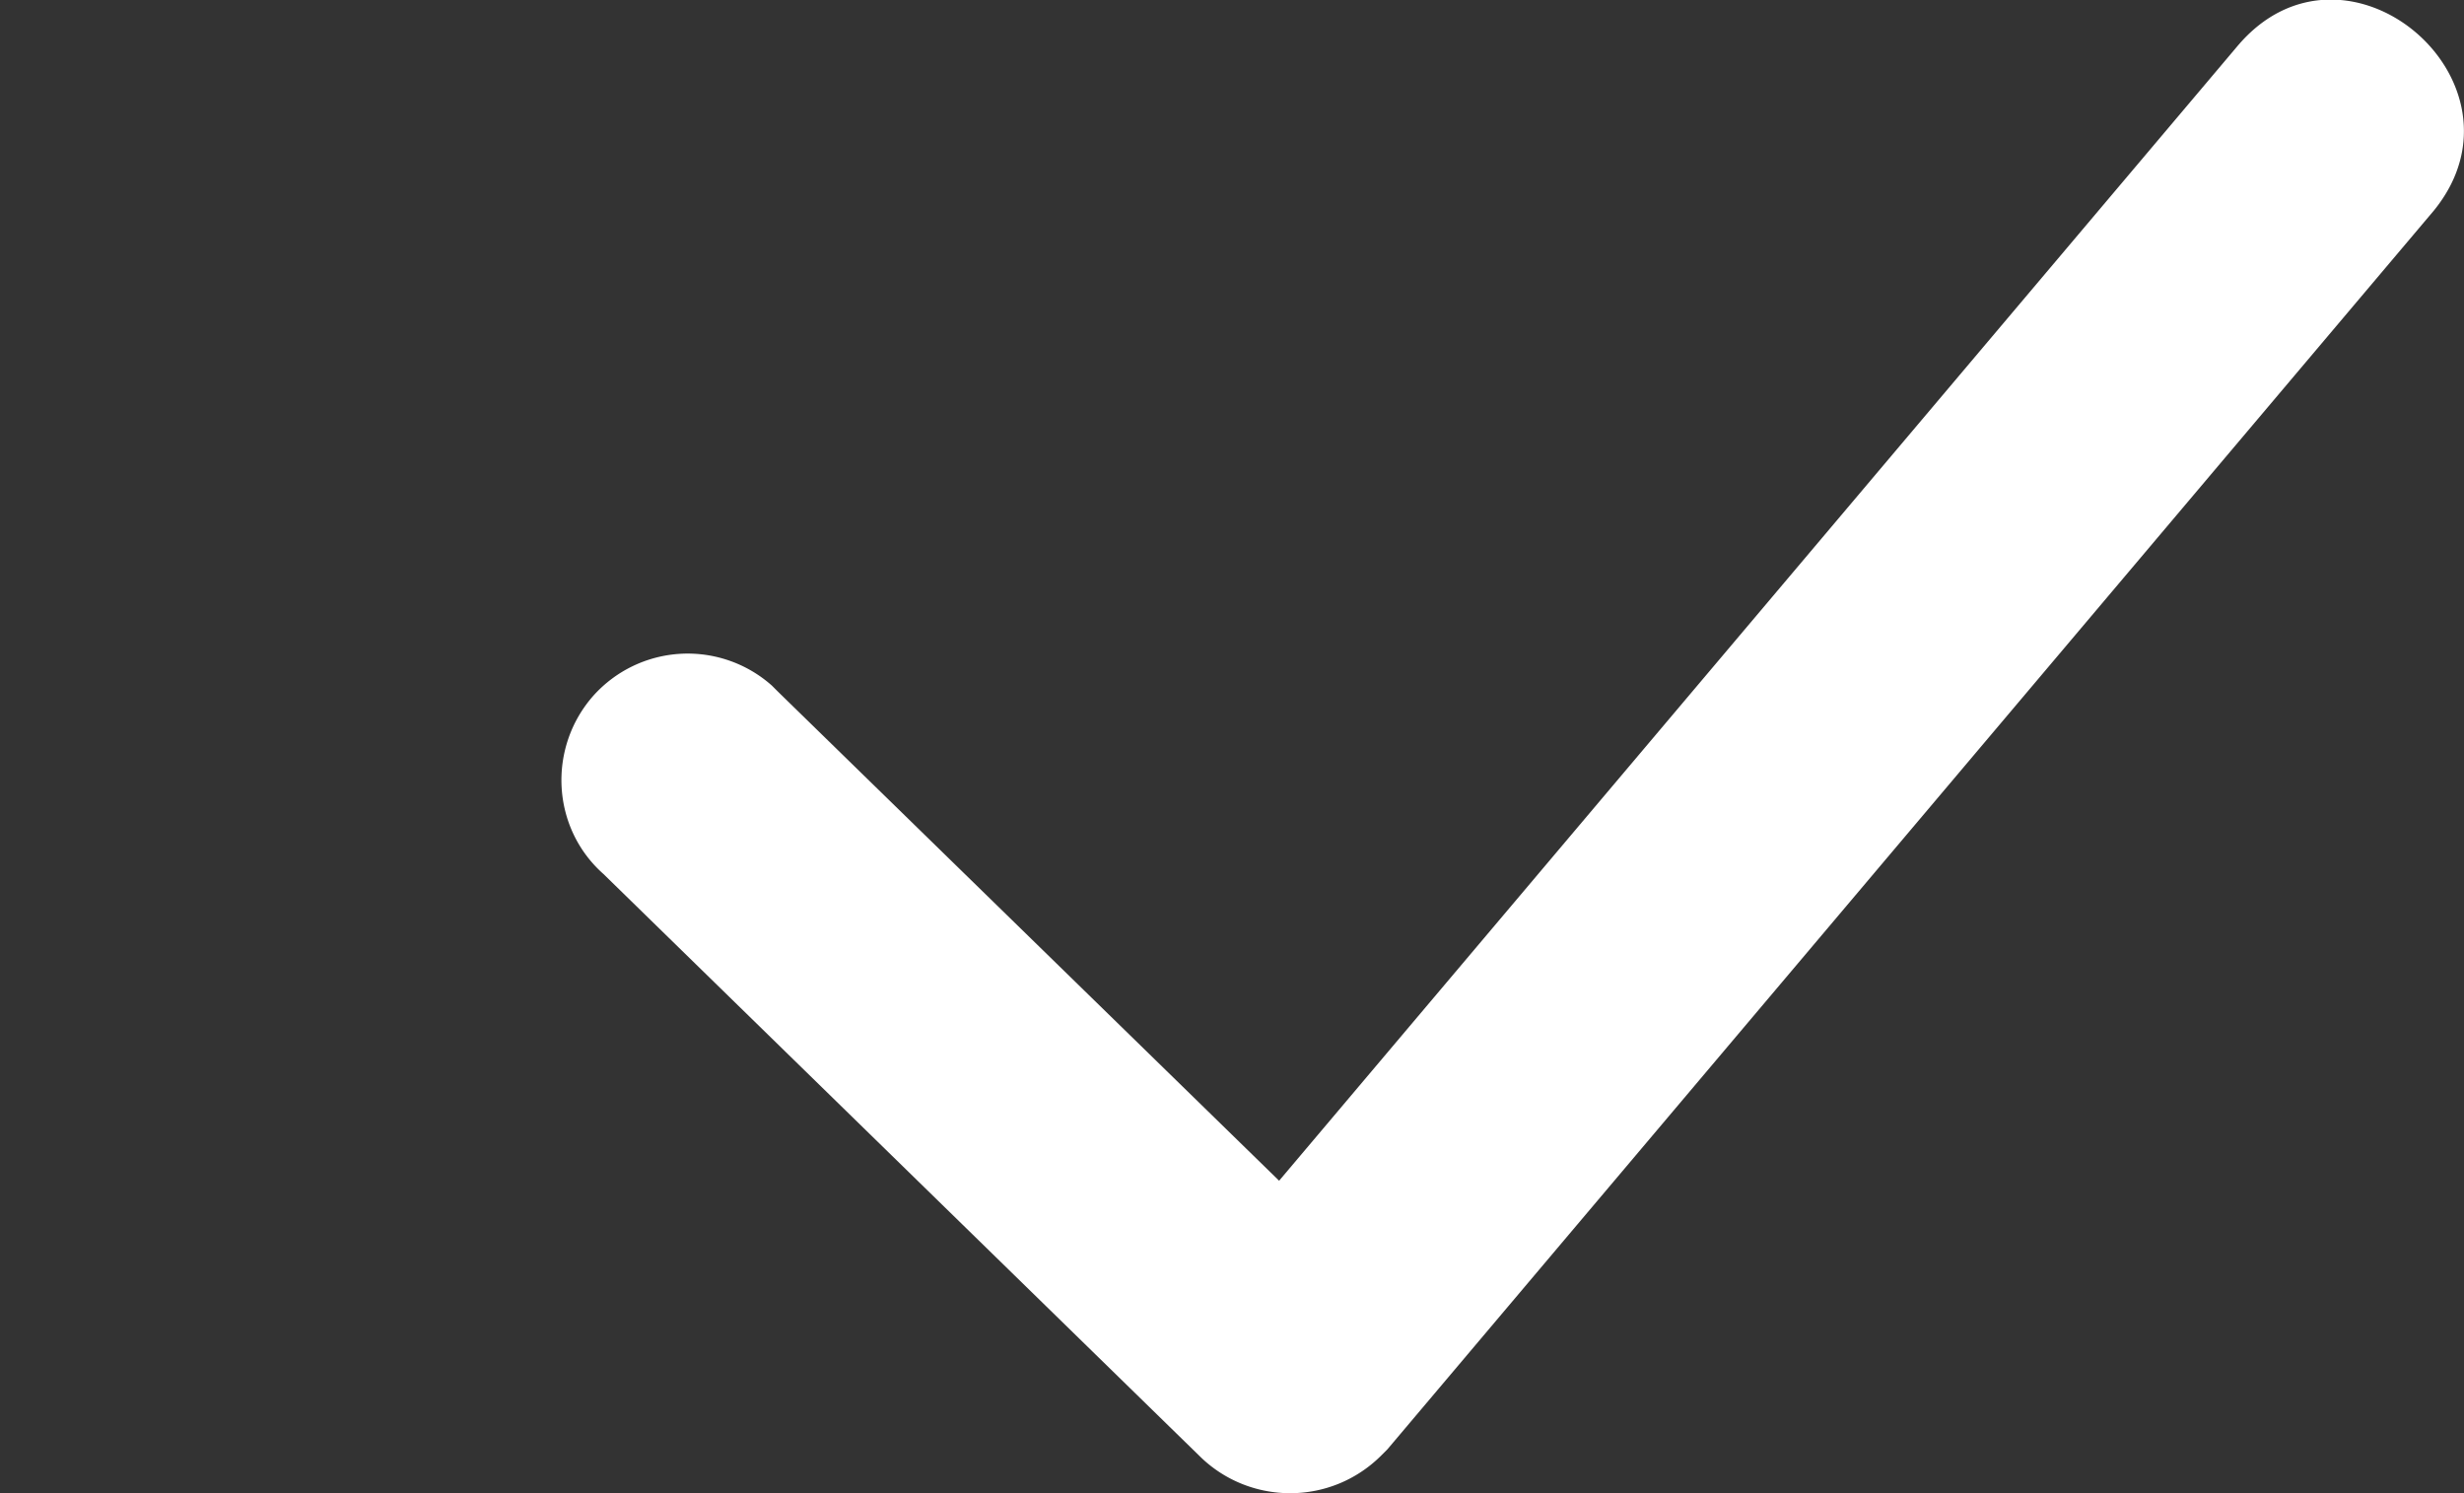 <svg version="1.2" baseProfile="tiny" xmlns="http://www.w3.org/2000/svg" viewBox="0 0 122.9 74.5" overflow="visible" xml:space="preserve"><rect x="0" y="0" width="122.9" height="74.5" fill="#333333" stroke="none"/><path style="fill:#ffffff;" d="M111.6 2.3 63.8 58.9l-25-24.4-.3-.3a6.32 6.32 0 0 0-8.9.5c-2.3 2.6-2.1 6.6.5 8.9l29.8 29.1c2.5 2.4 6.5 2.4 9-.1l.3-.3 52.2-61.8c5.2-6.4-4.4-14.6-9.8-8.2z"/></svg>